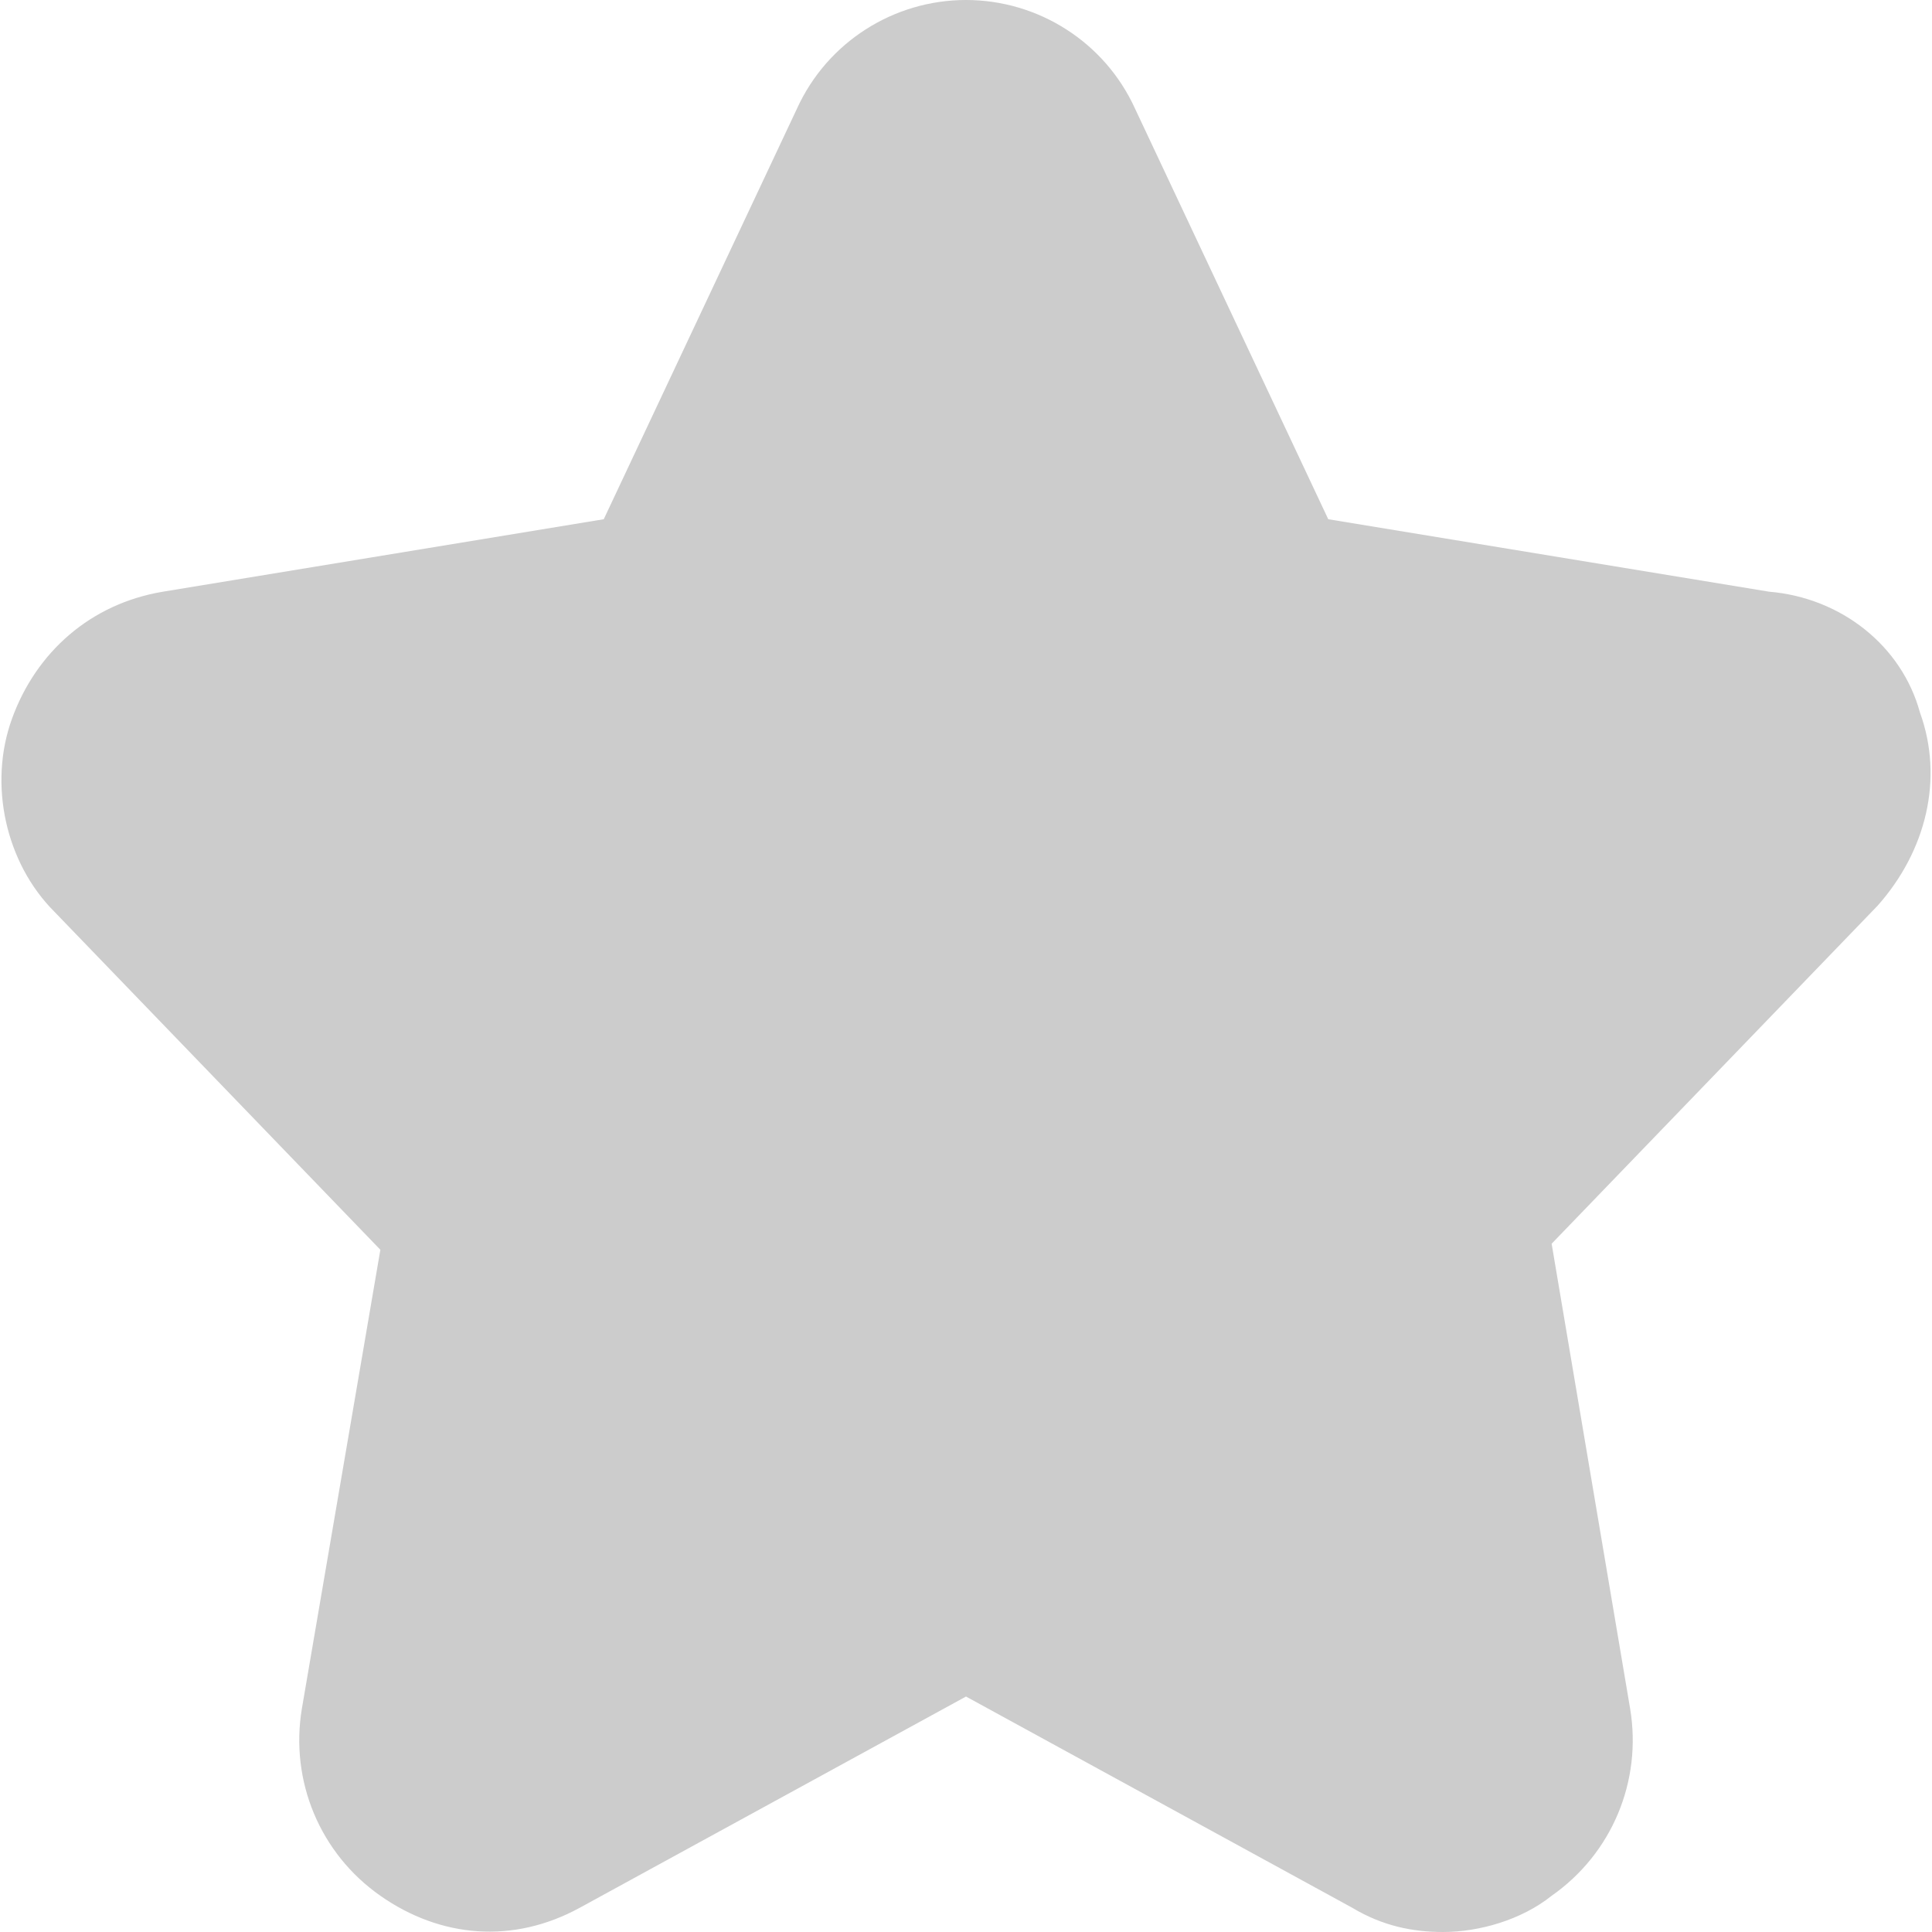 <?xml version="1.0" standalone="no"?><!DOCTYPE svg PUBLIC "-//W3C//DTD SVG 1.1//EN" "http://www.w3.org/Graphics/SVG/1.1/DTD/svg11.dtd"><svg t="1501558395592" class="icon" style="" viewBox="0 0 1024 1024" version="1.1" xmlns="http://www.w3.org/2000/svg" p-id="539" xmlns:xlink="http://www.w3.org/1999/xlink" width="48" height="48"><defs><style type="text/css"></style></defs><path d="M937.6 313.6 704 275.2l-102.4-217.6C585.6 22.4 550.4 0 512 0c-38.4 0-73.6 22.4-89.6 57.6L320 275.2 86.4 313.6c-38.4 6.4-67.2 32-80 67.2-12.8 35.2-3.2 76.8 22.4 102.4l172.8 179.2L160 905.6c-6.4 38.4 9.6 76.8 41.6 99.2 32 22.4 70.4 25.6 105.6 6.4l204.8-112 204.8 112c16 9.6 32 12.8 48 12.8 19.2 0 41.6-6.4 57.6-19.2 32-22.4 48-60.8 41.6-99.2l-41.6-246.4 172.8-179.2c25.6-28.8 35.2-67.2 22.4-102.4C1008 342.4 976 316.8 937.6 313.6z" p-id="540" fill="#cccccc"></path></svg>